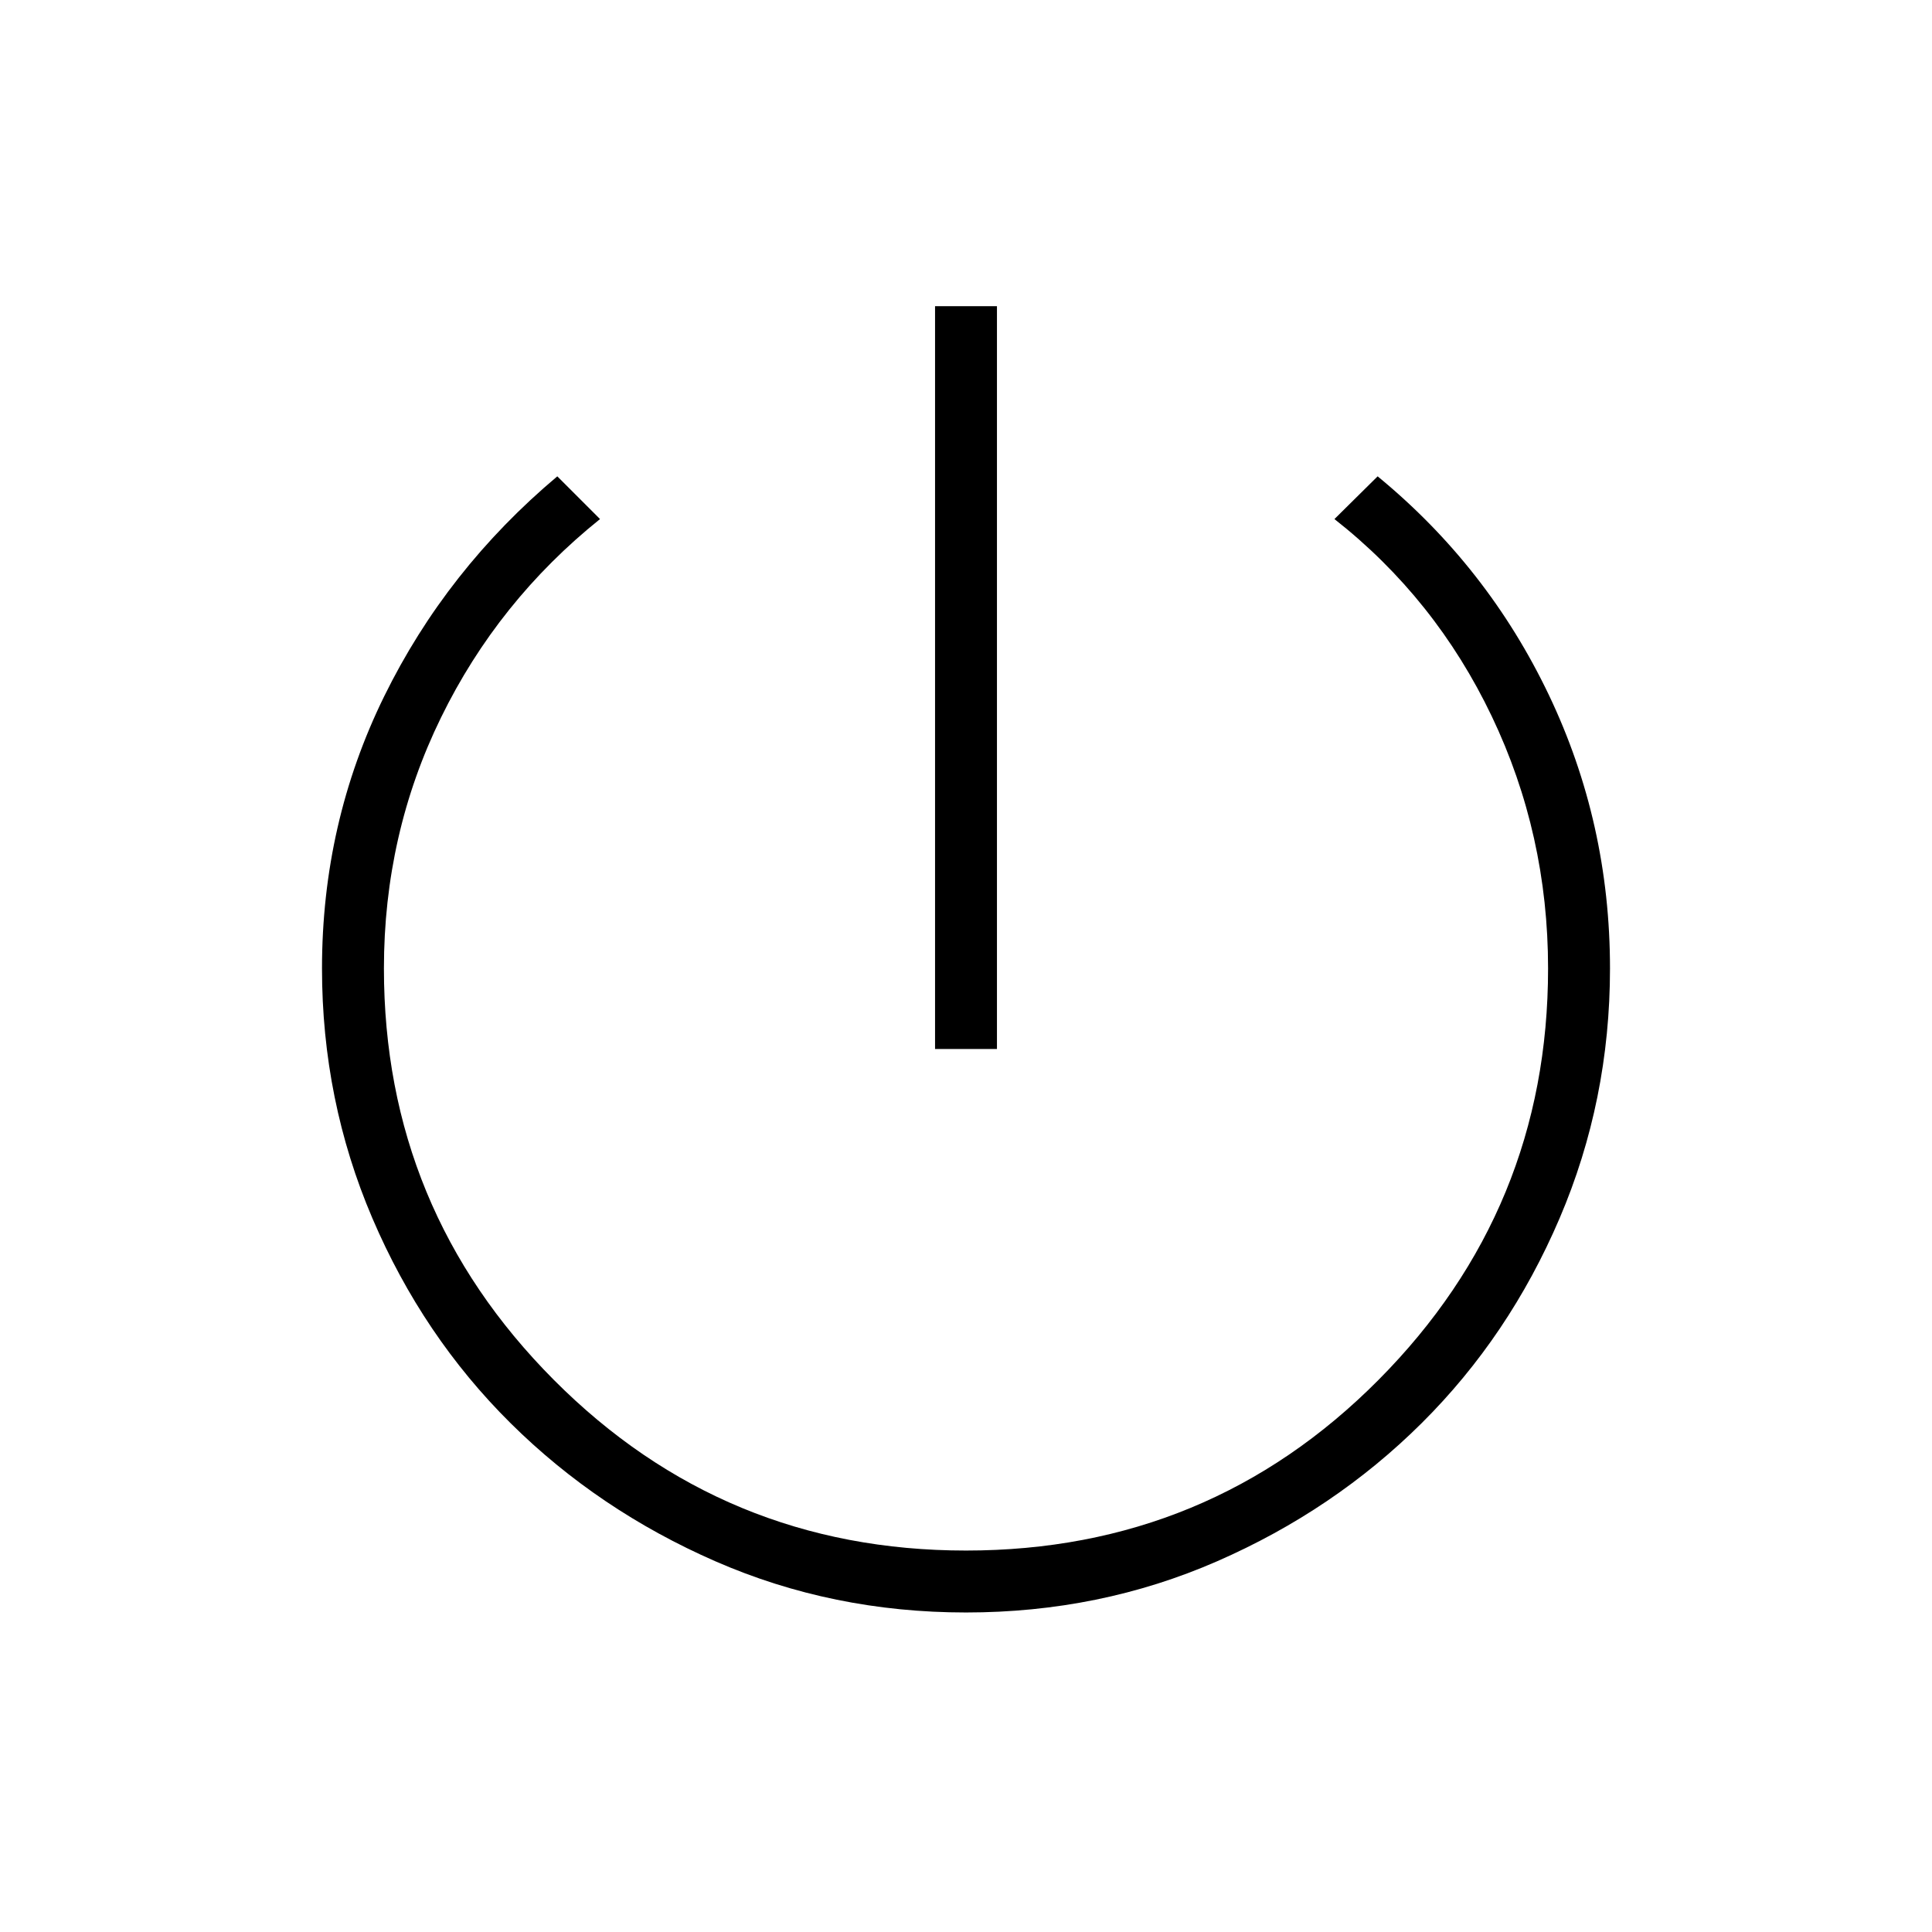 <svg xmlns="http://www.w3.org/2000/svg" width="48" height="48" viewBox="0 -960 960 960"><path d="M464.62-438.77v-369.08h30.76v369.08h-30.76Zm15.38 280q-66.31 0-124.5-25.42-58.19-25.43-101.81-68.66-43.61-43.23-68.65-101.8Q160-413.23 160-478.77q0-72.31 30.92-135.27 30.93-62.96 86-109.27l21.23 21.23q-50.69 40.7-79.03 98.66-28.35 57.96-28.35 124.63 0 119.64 84.42 204.44 84.43 84.81 204.81 84.81 120.74 0 204.99-84.81 84.24-84.8 84.24-204.44 0-66.67-27.96-125.25t-78.19-98.04l21.46-21.23q54.61 44.85 85.04 108.54 30.42 63.69 30.42 136 0 65.54-25.04 124.12-25.04 58.57-68.54 101.8-43.5 43.23-101.69 68.66-58.19 25.42-124.73 25.42Z"/></svg>